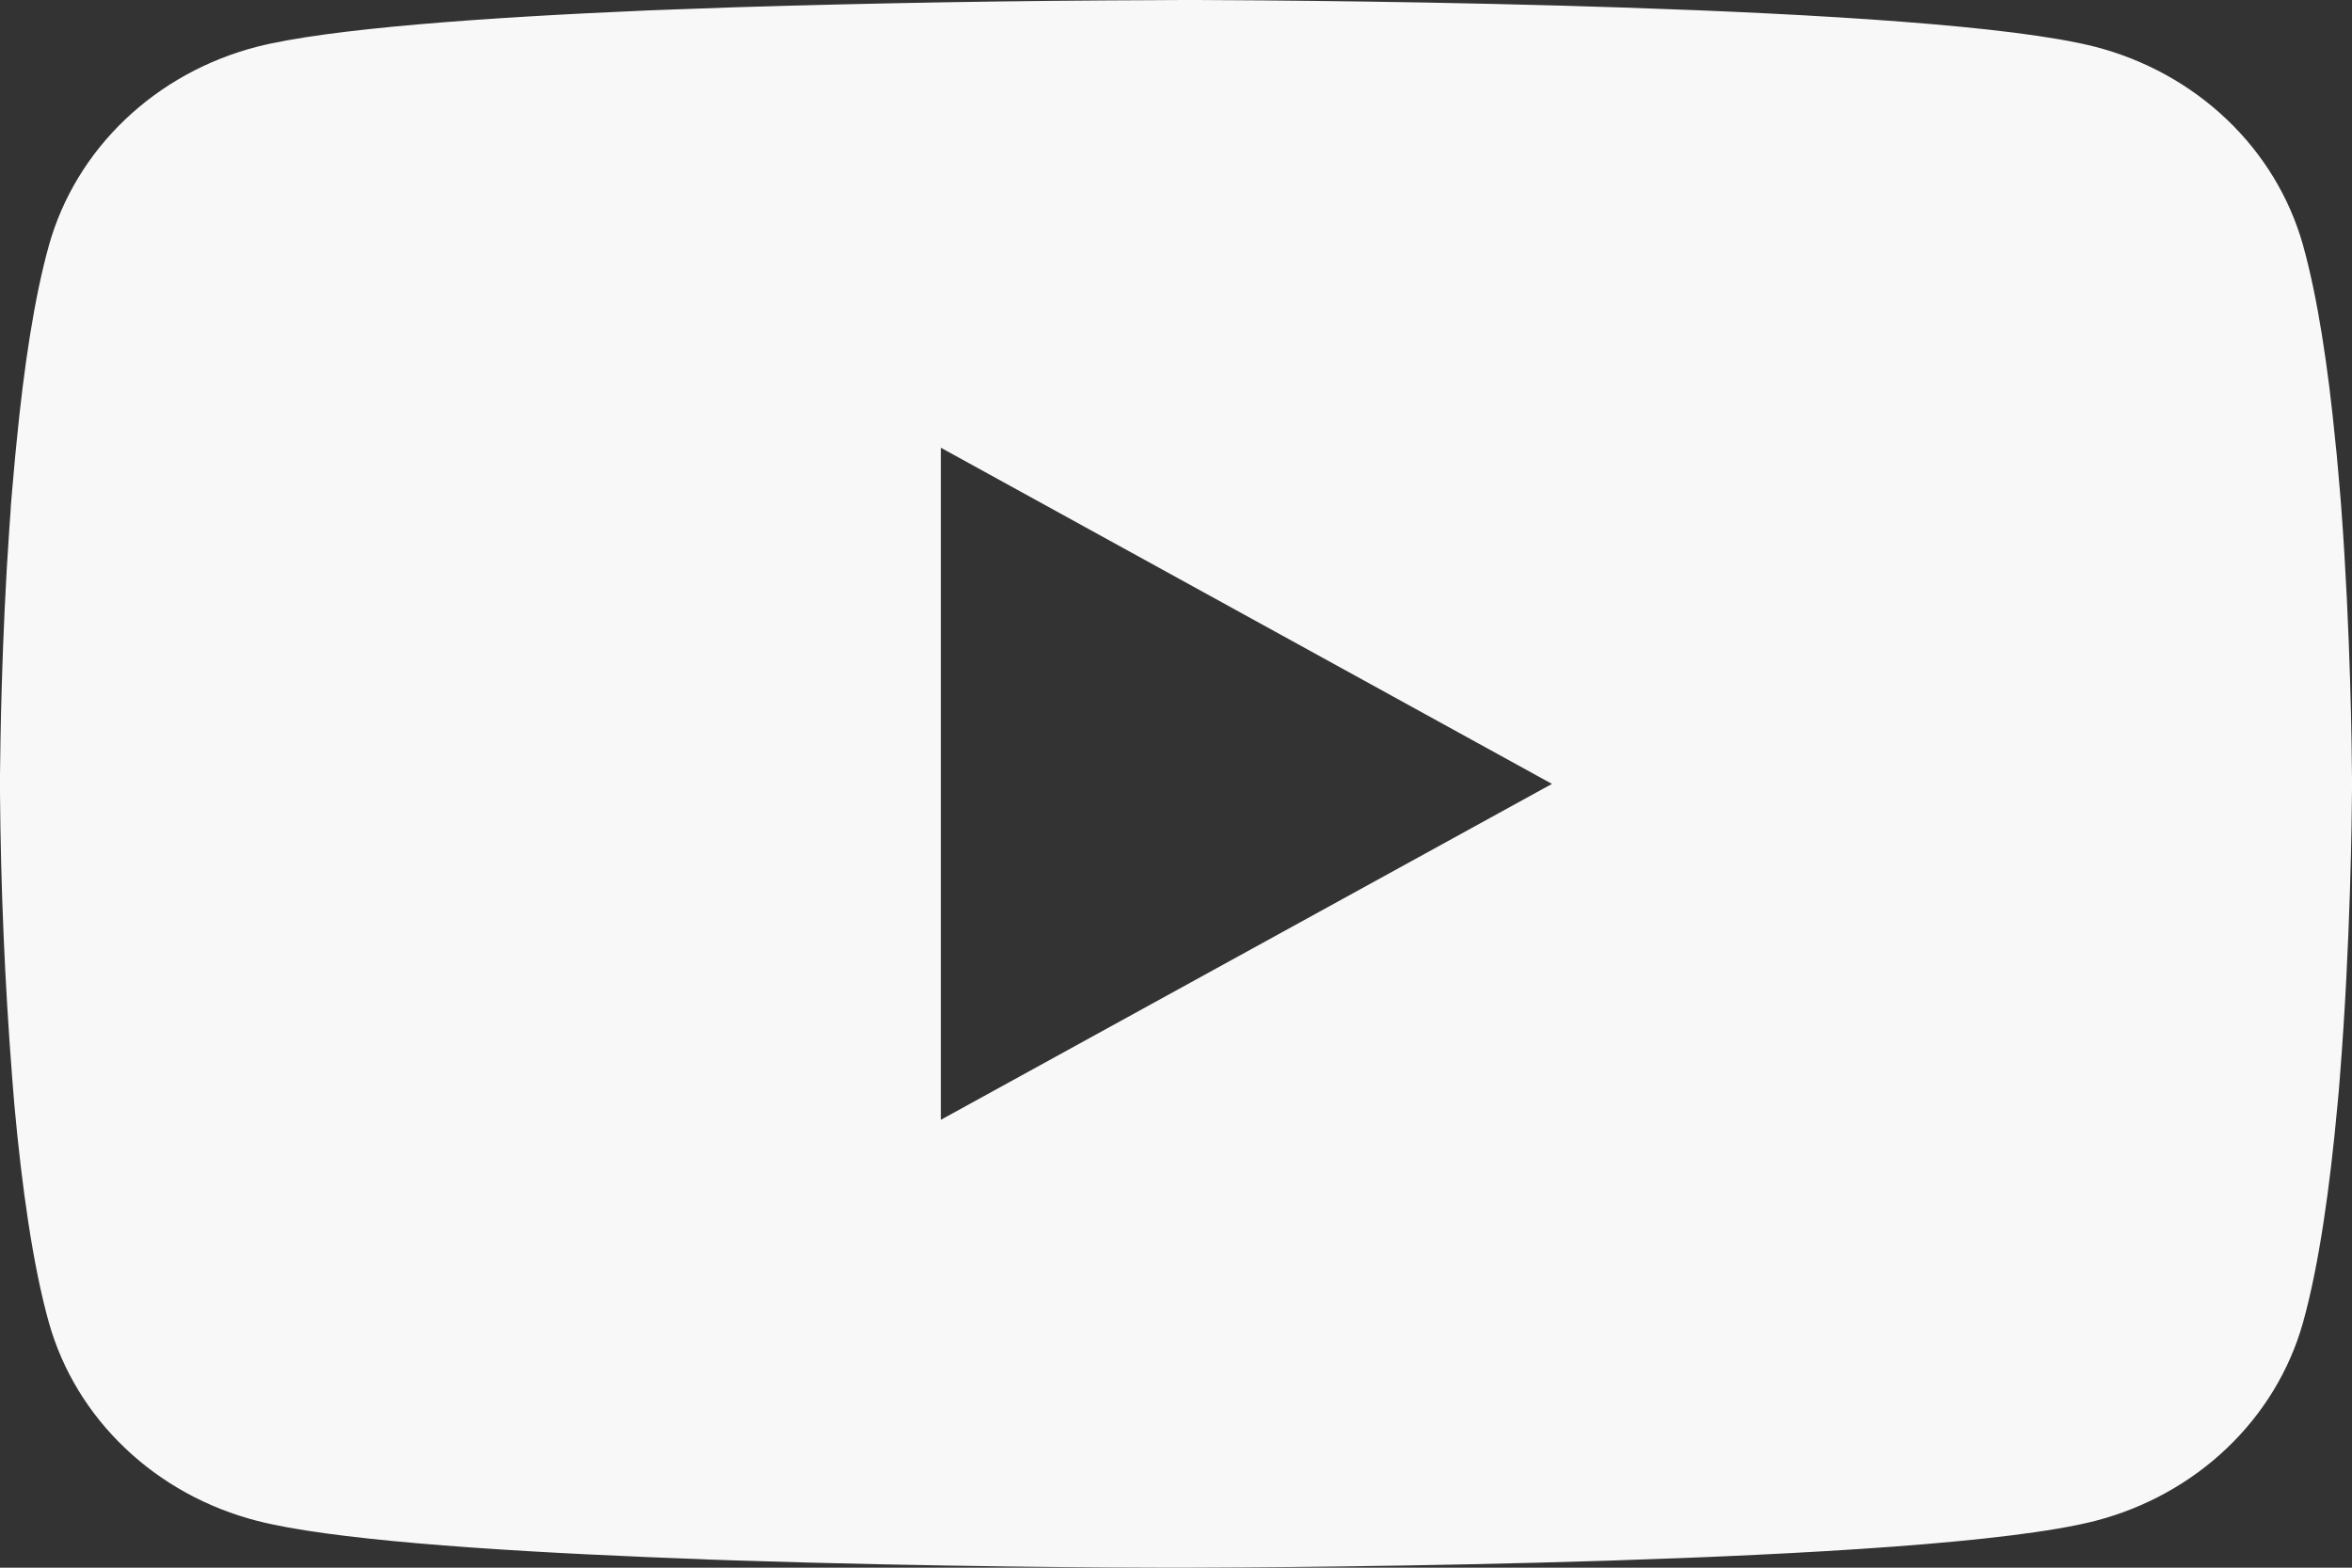 <svg width="45" height="30" viewBox="0 0 45 30" fill="none" xmlns="http://www.w3.org/2000/svg">
<rect x="0" y="0" width="45" height="30" fill="#333333" stroke="none"/>
<path d="M22.645 0H22.895C25.207 0.008 36.922 0.088 40.081 0.894C41.035 1.14 41.906 1.62 42.604 2.285C43.303 2.95 43.805 3.778 44.061 4.685C44.345 5.699 44.544 7.042 44.679 8.427L44.708 8.705L44.769 9.399L44.792 9.676C44.975 12.116 44.997 14.401 45 14.9V15.1C44.997 15.618 44.972 18.058 44.769 20.599L44.747 20.879L44.721 21.157C44.581 22.683 44.373 24.2 44.061 25.315C43.805 26.223 43.303 27.05 42.604 27.715C41.906 28.38 41.035 28.86 40.081 29.106C36.818 29.939 24.417 29.997 22.698 30H22.299C21.43 30 17.835 29.984 14.066 29.861L13.588 29.845L13.343 29.834L12.862 29.816L12.381 29.797C9.259 29.666 6.286 29.456 4.917 29.103C3.962 28.857 3.092 28.378 2.394 27.713C1.695 27.049 1.193 26.222 0.937 25.315C0.624 24.202 0.416 22.683 0.276 21.157L0.253 20.876L0.231 20.599C0.091 18.79 0.014 16.978 0 15.164L0 14.836C0.006 14.262 0.028 12.279 0.18 10.09L0.2 9.815L0.208 9.676L0.231 9.399L0.293 8.705L0.321 8.427C0.456 7.042 0.655 5.696 0.939 4.685C1.195 3.778 1.698 2.95 2.396 2.285C3.094 1.62 3.964 1.14 4.919 0.894C6.289 0.547 9.262 0.334 12.384 0.2L12.862 0.182L13.346 0.165L13.588 0.157L14.069 0.139C16.746 0.057 19.424 0.012 22.102 0.003L22.645 0ZM18.001 8.568V21.429L29.693 15.001L18.001 8.568Z" fill="#F8F8F8"/>
</svg>
